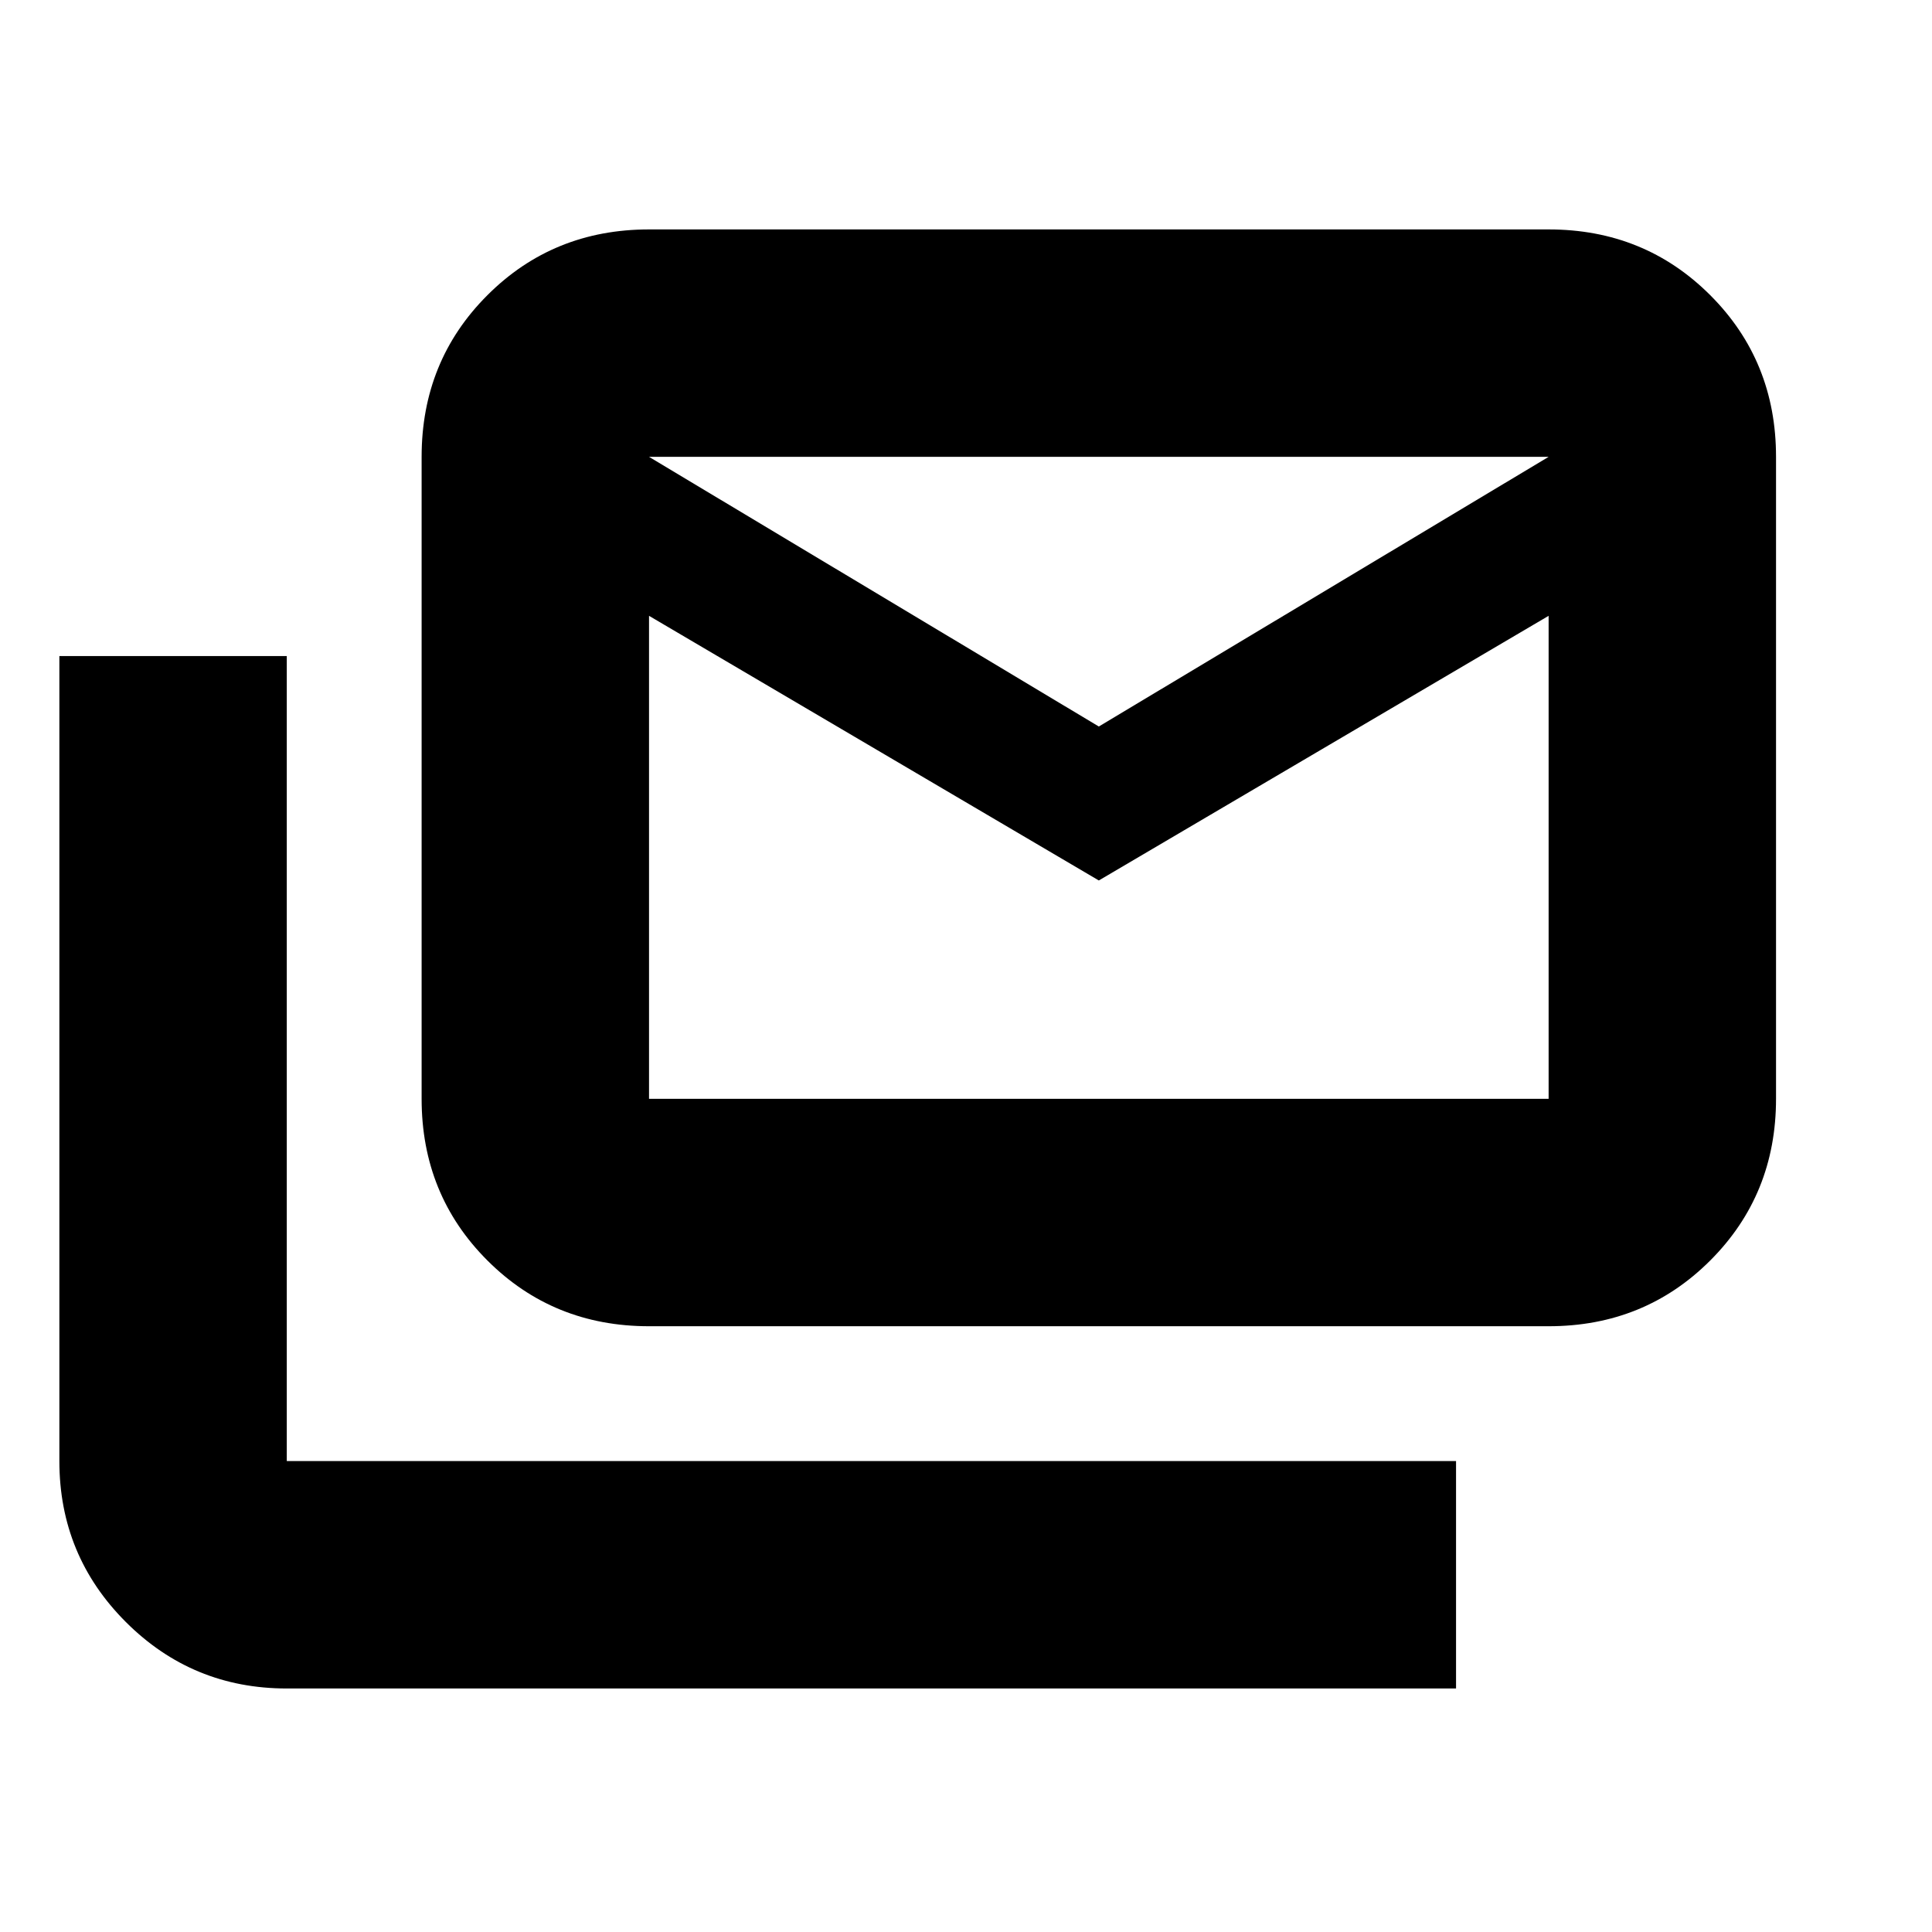 <svg xmlns="http://www.w3.org/2000/svg" height="20" viewBox="0 -960 960 960" width="20"><path d="M322.5-301q-47.638 0-80.319-32.681Q209.5-366.362 209.5-414v-319q0-47.638 32.681-80.319Q274.862-846 322.5-846h447q47.638 0 80.319 32.681Q882.5-780.638 882.5-733v319q0 47.638-32.681 80.319Q817.138-301 769.5-301h-447ZM546-522.5 322.5-654v240h447v-240L546-522.5Zm0-76.5 223.5-134h-447L546-599ZM142.5-121q-46.938 0-79.969-33.031Q29.5-187.062 29.5-234v-400h113v400h581v113h-581Zm627-528.5V-733h-447v83.5-83.5h447v83.5Z"/></svg>